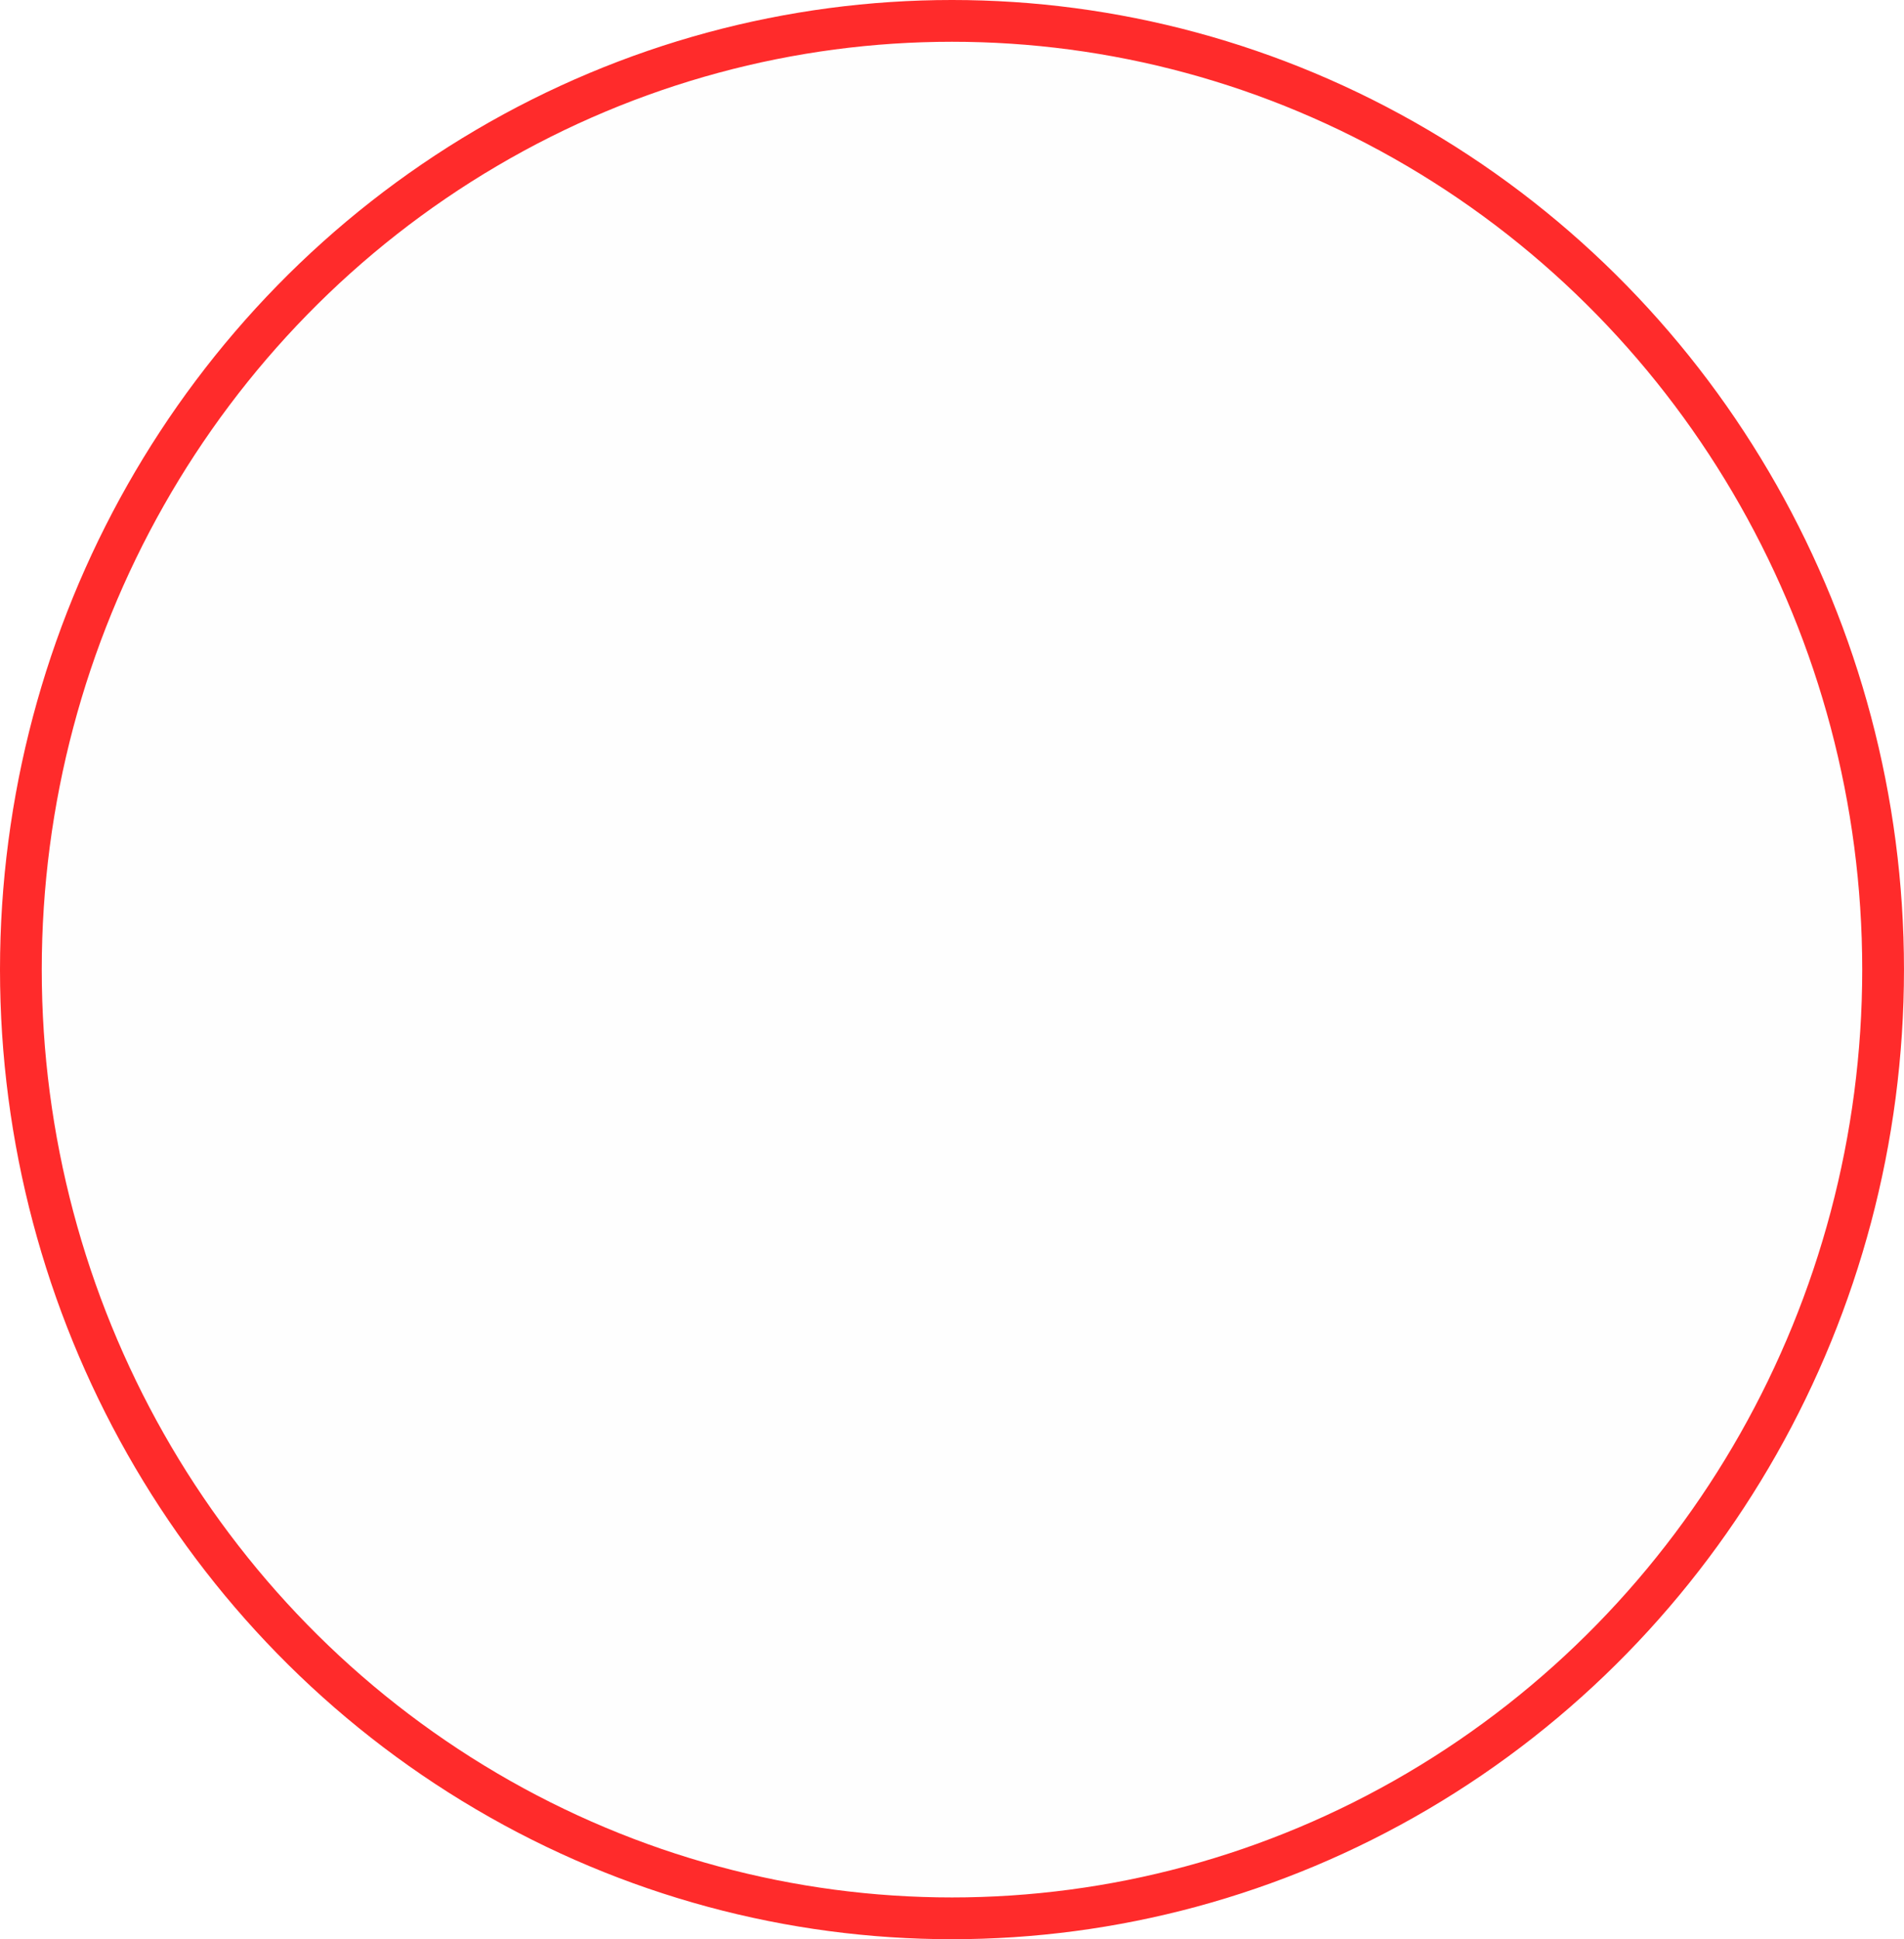 <?xml version="1.0" encoding="UTF-8" standalone="no"?>
<!-- Created with Inkscape (http://www.inkscape.org/) -->

<svg
   width="105.519mm"
   height="107.43mm"
   viewBox="0 0 105.519 107.43"
   version="1.1"
   id="svg1"
   inkscape:export-filename="note_image.svg"
   inkscape:export-xdpi="96"
   inkscape:export-ydpi="96"
   xmlns:inkscape="http://www.inkscape.org/namespaces/inkscape"
   xmlns:sodipodi="http://sodipodi.sourceforge.net/DTD/sodipodi-0.dtd"
   xmlns="http://www.w3.org/2000/svg"
   xmlns:svg="http://www.w3.org/2000/svg">
  <sodipodi:namedview
     id="namedview1"
     pagecolor="#ffffff"
     bordercolor="#000000"
     borderopacity="0.25"
     inkscape:showpageshadow="2"
     inkscape:pageopacity="0.0"
     inkscape:pagecheckerboard="true"
     inkscape:deskcolor="#d1d1d1"
     inkscape:document-units="mm"
     inkscape:export-bgcolor="#ffffff00" />
  <defs
     id="defs1" />
  <g
     inkscape:label="Layer 1"
     inkscape:groupmode="layer"
     id="layer1"
     transform="translate(-51.21,-76.055)">
    <ellipse
       style="fill:#000000;fill-opacity:0.007;fill-rule:evenodd;stroke:#ff2b2b;stroke-width:2.314;stroke-linecap:round;stroke-dasharray:none;stroke-opacity:1"
       id="path1"
       cx="103.969"
       cy="129.77"
       rx="51.602"
       ry="52.558" />
  </g>
</svg>
